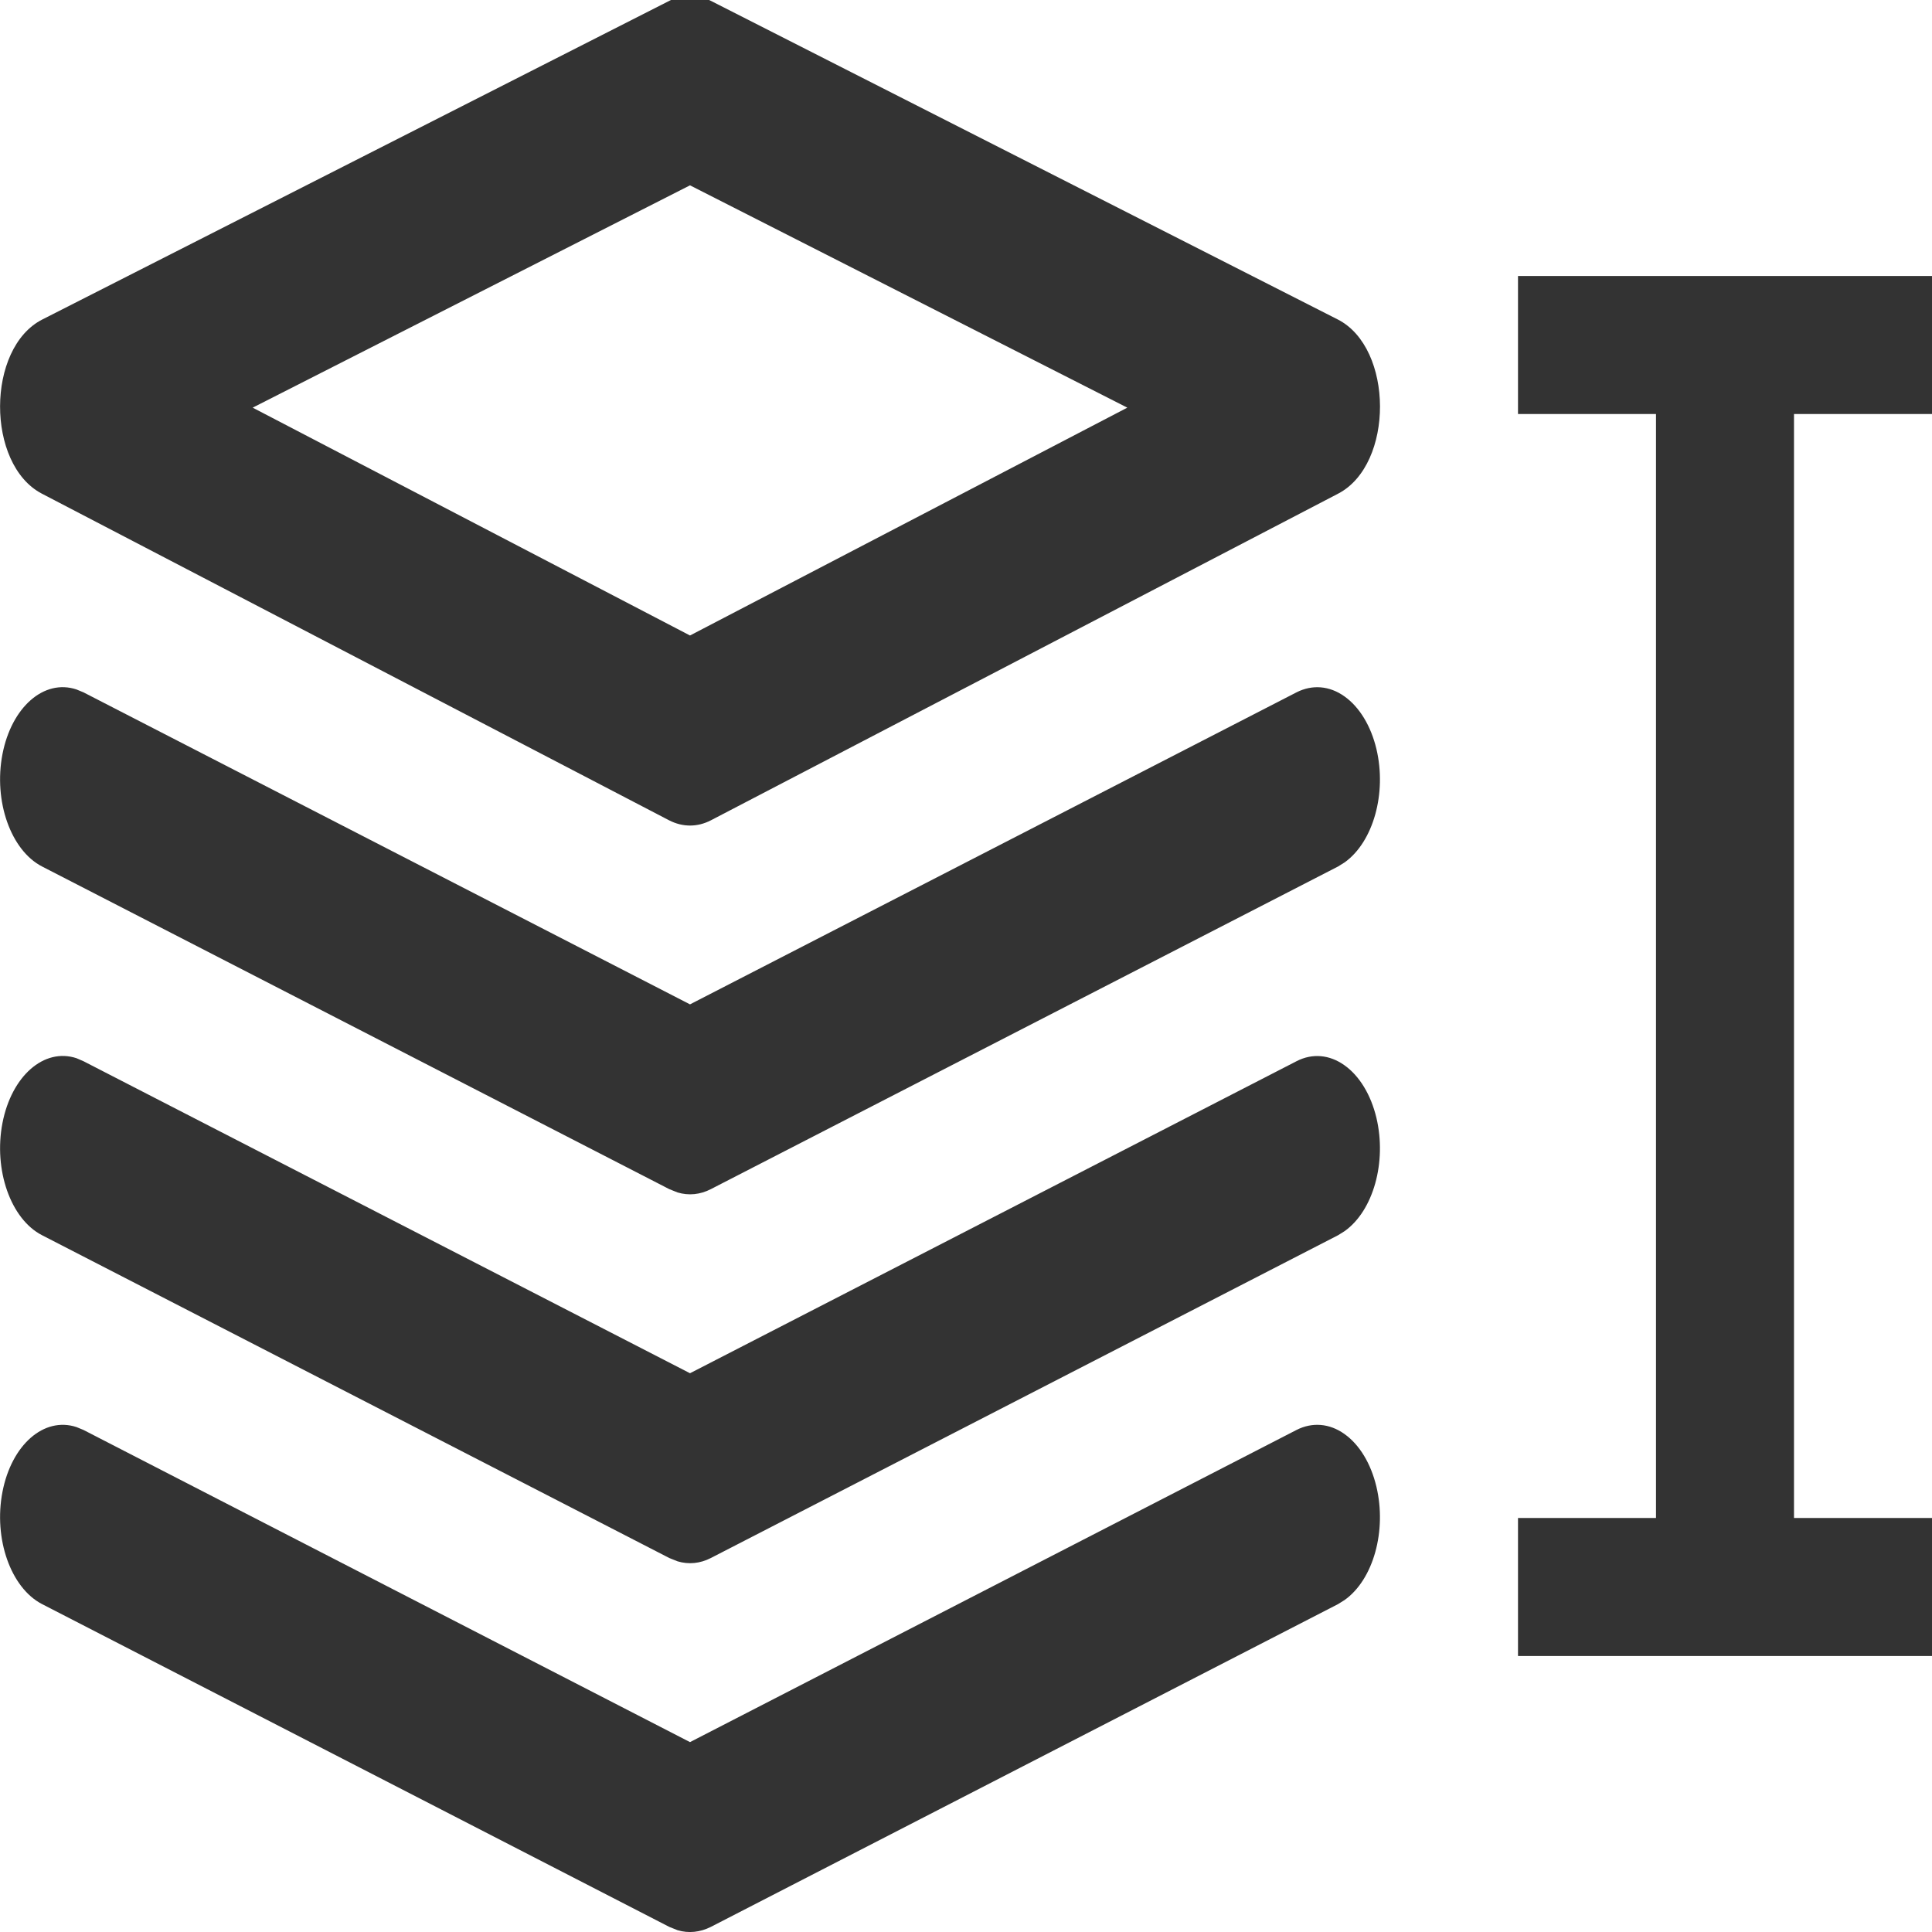 <svg 
 xmlns="http://www.w3.org/2000/svg"
 xmlns:xlink="http://www.w3.org/1999/xlink"
 width="14px" height="14px">
<path fill-rule="evenodd"  fill="rgb(51, 51, 51)"
 d="M14.000,11.000 L14.000,12.000 L11.000,12.000 L11.000,11.000 L12.000,11.000 L12.000,3.000 L11.000,3.000 L11.000,2.000 L14.000,2.000 L14.000,3.000 L13.000,3.000 L13.000,11.000 L14.000,11.000 ZM5.152,5.944 C5.054,5.995 4.947,5.995 4.848,5.944 L0.303,3.577 C-0.102,3.365 -0.100,2.521 0.307,2.315 L4.852,0.005 C4.948,-0.044 5.053,-0.044 5.149,0.005 L9.694,2.315 C10.100,2.522 10.103,3.365 9.697,3.577 L5.152,5.944 ZM5.000,1.343 L1.831,2.954 L5.000,4.605 L8.169,2.954 L5.000,1.343 ZM0.554,4.996 L0.605,5.017 L5.000,7.278 L9.395,5.017 C9.509,4.959 9.634,4.969 9.742,5.046 C9.851,5.123 9.934,5.260 9.974,5.427 L9.974,5.427 C10.050,5.747 9.952,6.100 9.744,6.249 L9.696,6.279 L5.151,8.617 C5.073,8.657 4.990,8.665 4.910,8.641 L4.850,8.617 L0.305,6.279 C0.078,6.162 -0.048,5.805 0.018,5.464 C0.084,5.124 0.319,4.918 0.554,4.996 ZM0.554,7.668 L0.605,7.690 L5.000,9.951 L9.395,7.690 C9.509,7.631 9.634,7.642 9.742,7.719 C9.851,7.796 9.934,7.933 9.974,8.100 L9.974,8.100 C10.050,8.420 9.952,8.773 9.744,8.921 L9.696,8.951 L5.151,11.290 C5.073,11.330 4.990,11.338 4.910,11.314 L4.850,11.290 L0.305,8.951 C0.078,8.835 -0.048,8.478 0.018,8.137 C0.084,7.797 0.319,7.591 0.554,7.668 ZM0.554,10.341 L0.605,10.362 L5.000,12.624 L9.395,10.362 C9.509,10.304 9.634,10.314 9.742,10.391 C9.851,10.468 9.934,10.605 9.974,10.773 L9.974,10.773 C10.050,11.093 9.952,11.446 9.744,11.594 L9.696,11.624 L5.151,13.963 C5.073,14.002 4.990,14.011 4.910,13.987 L4.850,13.963 L0.305,11.624 C0.078,11.507 -0.048,11.150 0.018,10.810 C0.084,10.469 0.319,10.264 0.554,10.341 Z"/>
</svg>
